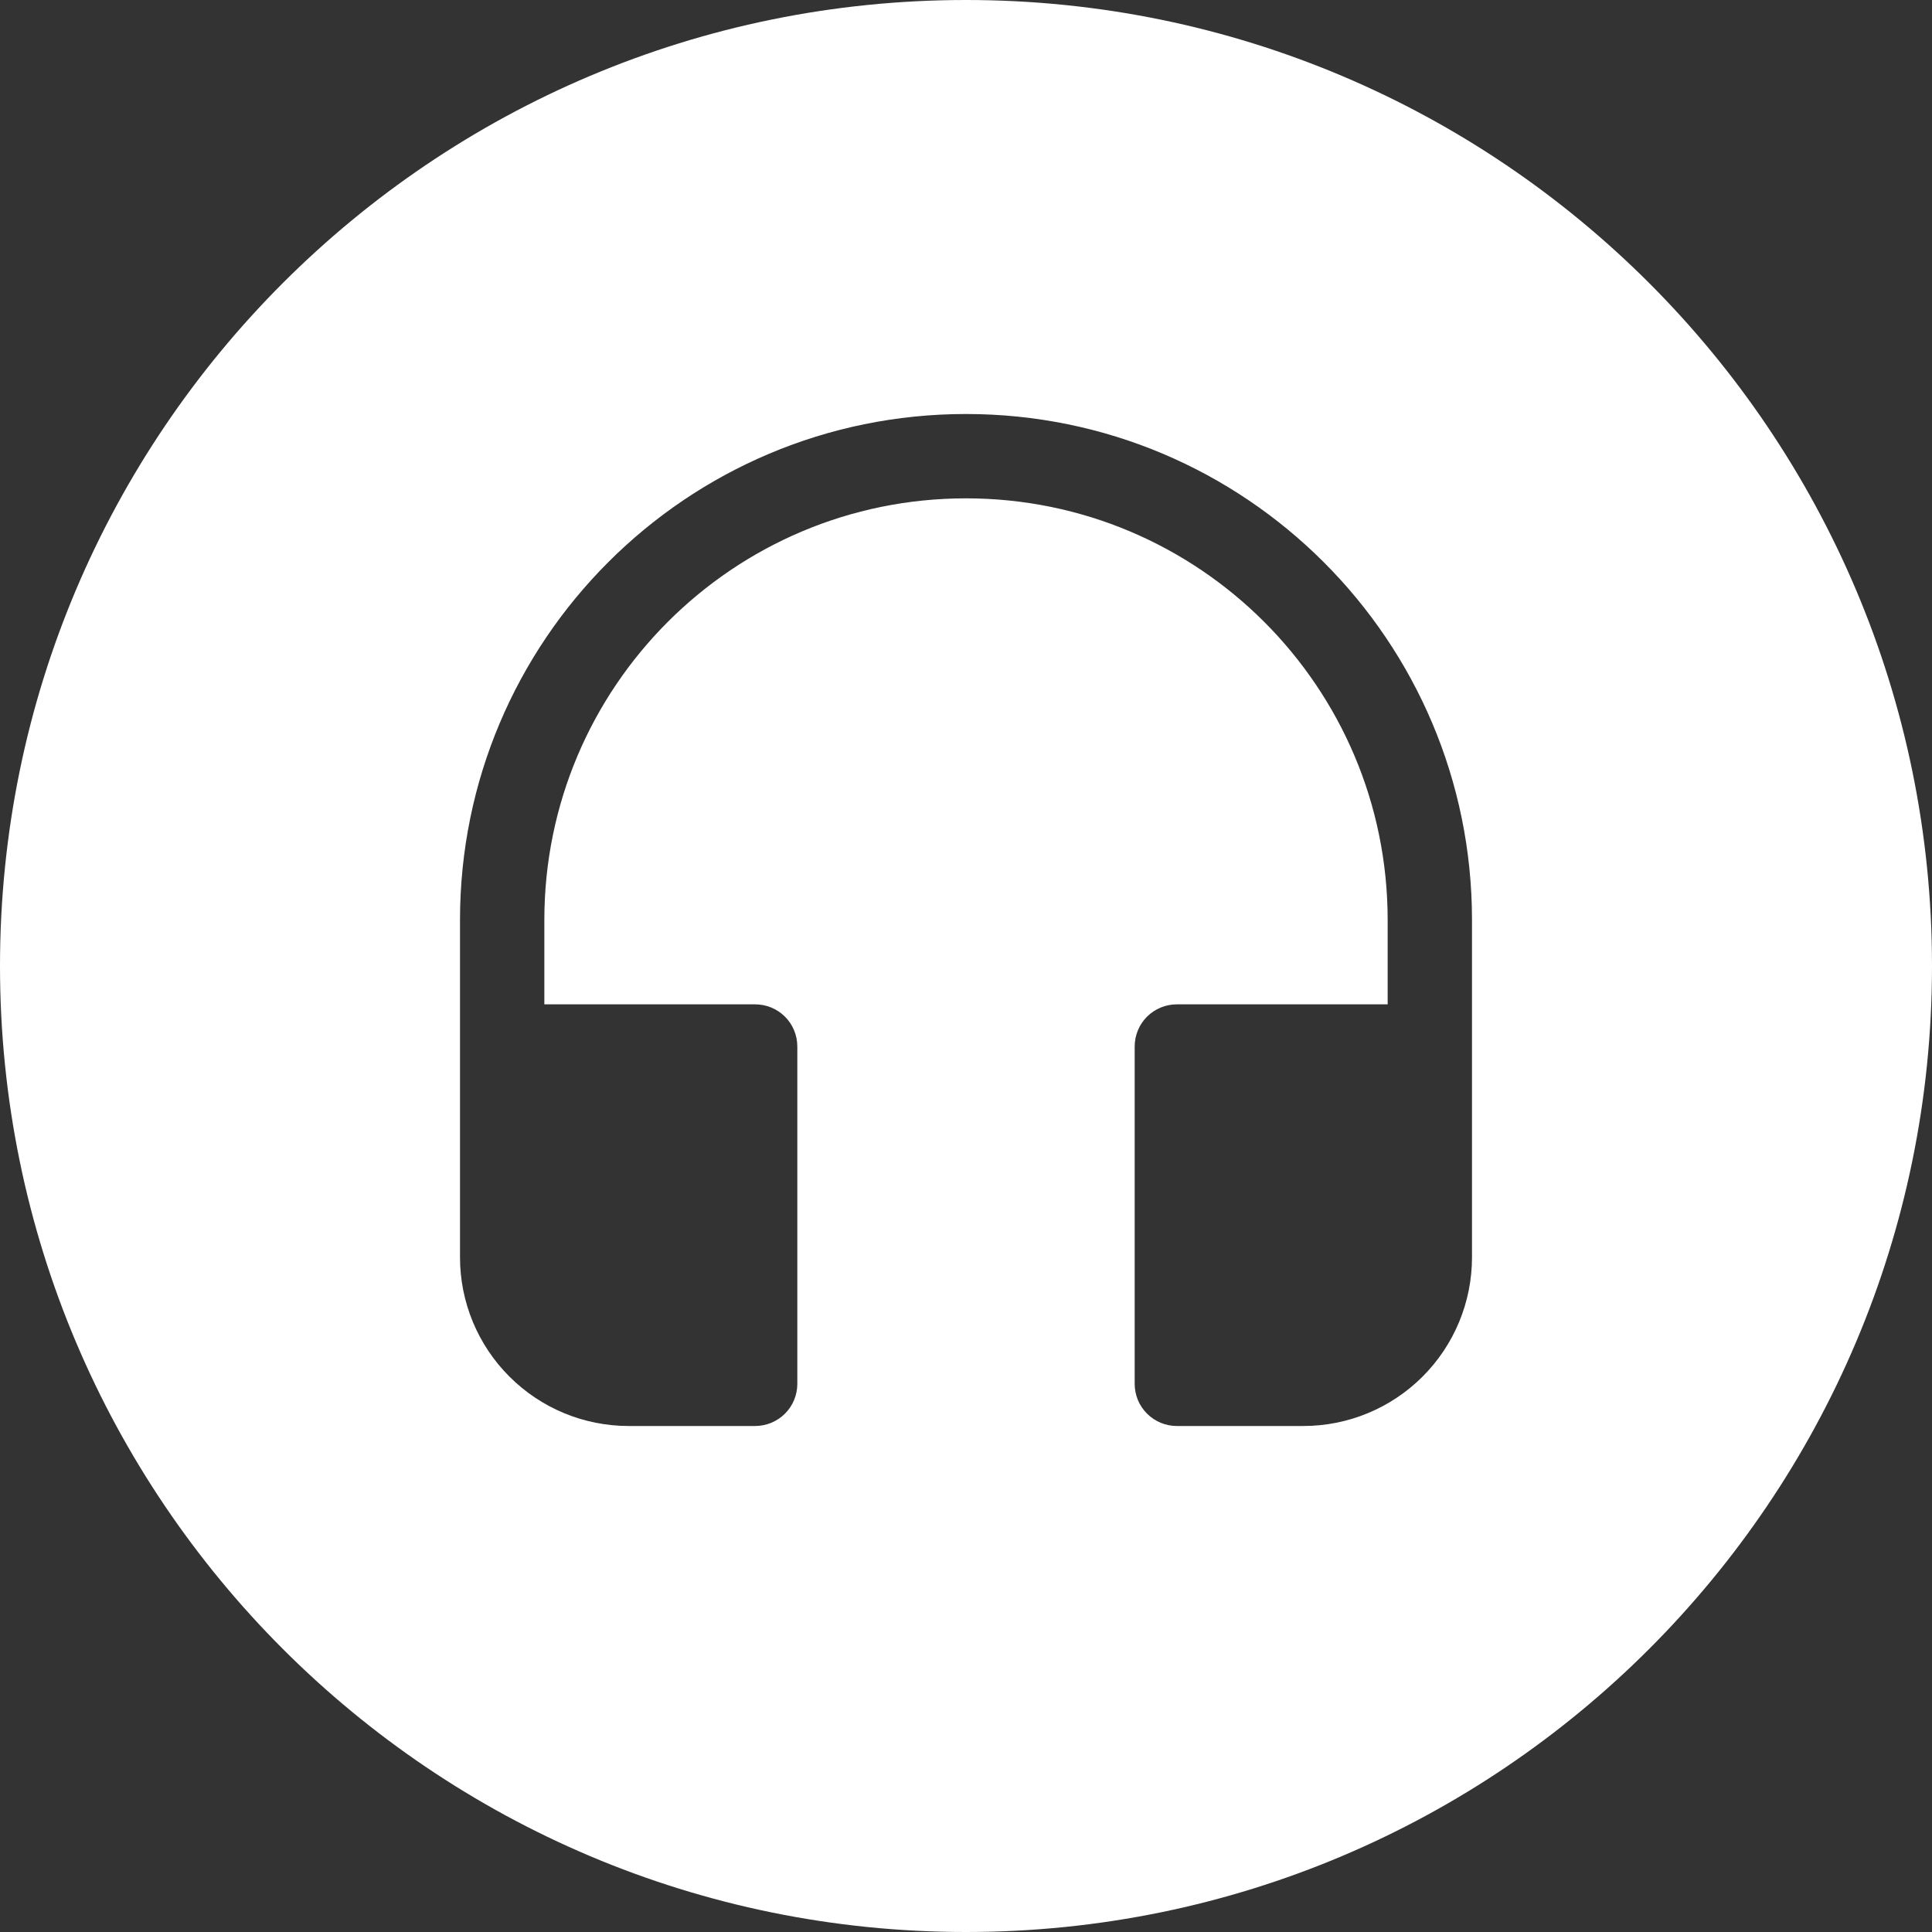 <svg width="52" height="52" viewBox="0 0 52 52" fill="none" xmlns="http://www.w3.org/2000/svg">
<rect x="0" y="0" width="52" height="52" fill="#333333" stroke="none"/>
<path fill-rule="evenodd" clip-rule="evenodd" d="M26 52C40.359 52 52 40.359 52 26C52 11.641 40.359 0 26 0C11.641 0 0 11.641 0 26C0 40.359 11.641 52 26 52ZM38.289 37.051C39.141 36.2 39.619 35.045 39.619 33.841V24.762C39.619 17.241 33.521 11.143 26 11.143C18.479 11.143 12.381 17.241 12.381 24.762V33.841C12.381 35.045 12.859 36.2 13.711 37.051C14.562 37.903 15.717 38.381 16.921 38.381H20.325C20.626 38.381 20.915 38.261 21.128 38.048C21.341 37.836 21.46 37.547 21.46 37.246V28.167C21.46 27.866 21.341 27.577 21.128 27.364C20.915 27.151 20.626 27.032 20.325 27.032H14.651V24.762C14.651 18.494 19.732 13.413 26 13.413C32.268 13.413 37.349 18.494 37.349 24.762V27.032H31.675C31.374 27.032 31.085 27.151 30.872 27.364C30.659 27.577 30.54 27.866 30.54 28.167V37.246C30.54 37.547 30.659 37.836 30.872 38.048C31.085 38.261 31.374 38.381 31.675 38.381H35.079C36.283 38.381 37.438 37.903 38.289 37.051Z" fill="white"/>
</svg>
